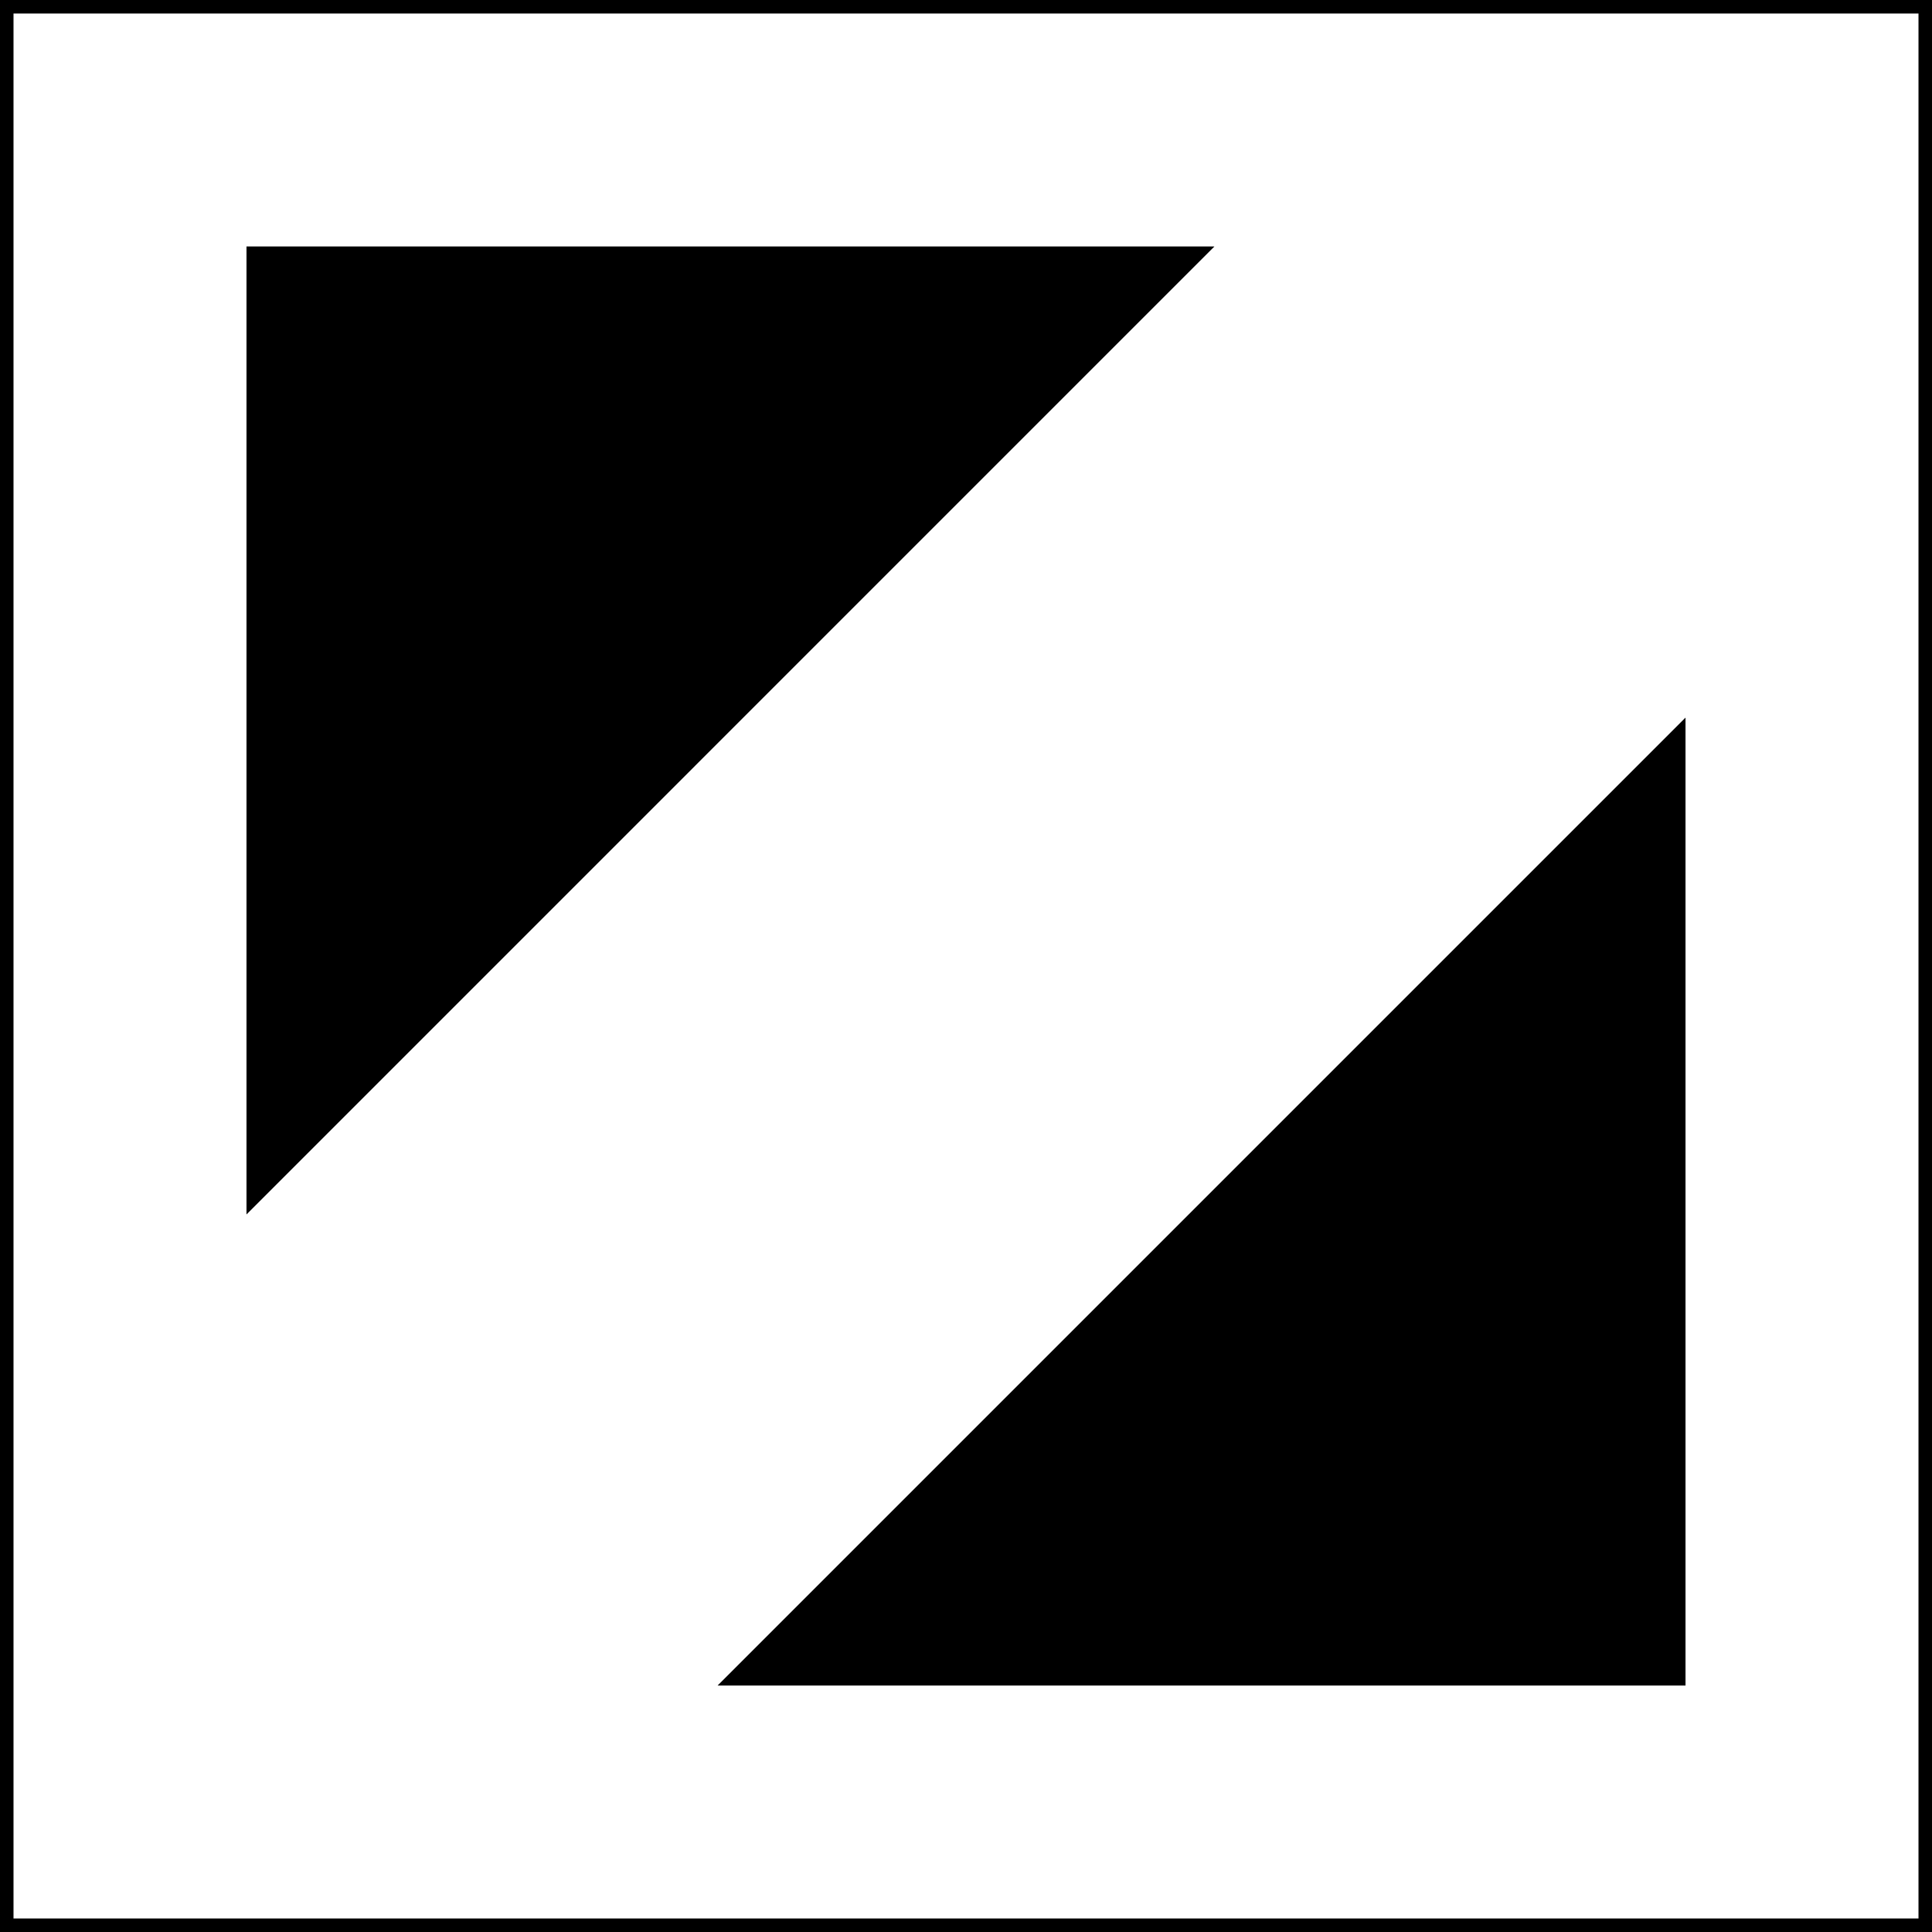 <svg data-name="Layer 1" xmlns="http://www.w3.org/2000/svg" viewBox="0 0 603.53 603.53"><path d="M0 0v603.53h603.53V0H0Zm599.31 599.31H4.22V4.22h595.09v595.09Z"></path><path d="M526.53 526.53V224.17L224.17 526.53h302.36zM77 77v302.37L379.36 77H77z"></path></svg>